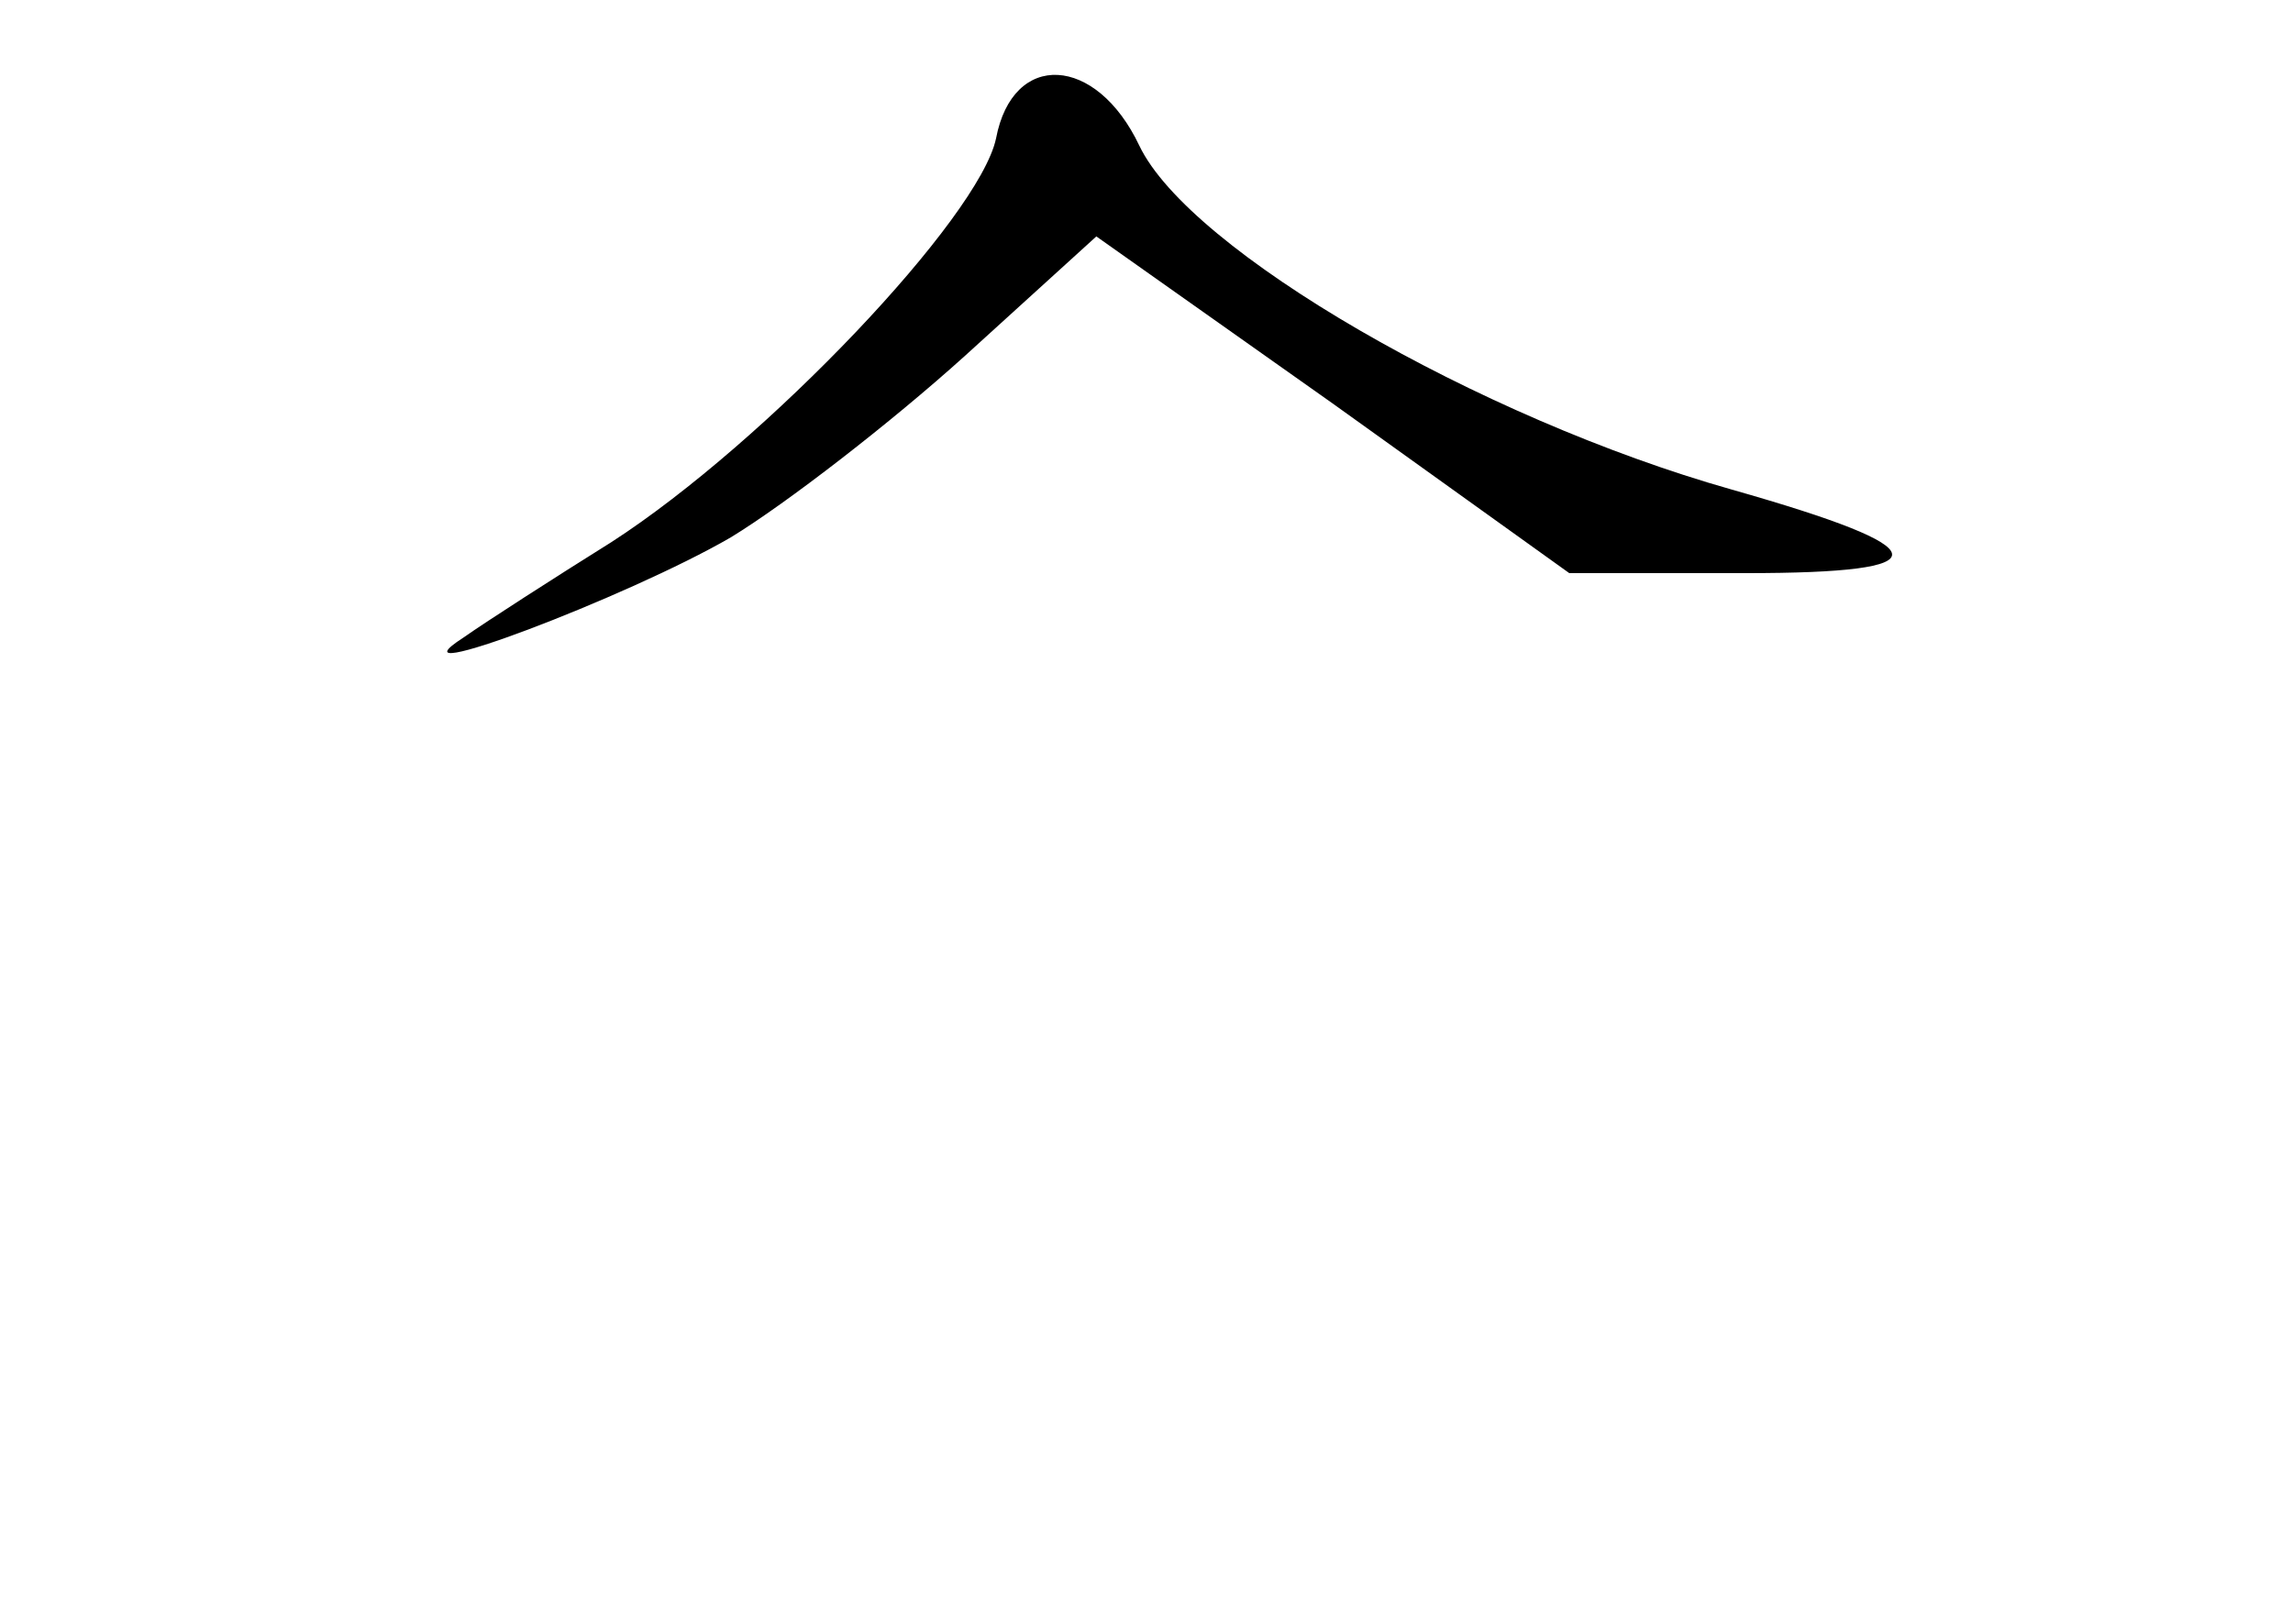 <?xml version="1.0" standalone="no"?>
<!DOCTYPE svg PUBLIC "-//W3C//DTD SVG 20010904//EN"
 "http://www.w3.org/TR/2001/REC-SVG-20010904/DTD/svg10.dtd">
<svg version="1.0" xmlns="http://www.w3.org/2000/svg"
 width="96pt" height="68pt" viewBox="0 0 96 68"
 preserveAspectRatio="xMidYMid meet">
<g transform="translate(0,68) scale(0.1,-0.1)"
fill="#000000" stroke="none">
<path d="M417 622 c-7 -33 -96 -127 -161 -169 -24 -15 -52 -33 -62 -40 -34
-22 69 17 112 42 23 14 67 48 98 76 l55 50 99 -70 99 -71 74 0 c83 0 82 10 -6
35 -106 30 -227 100 -248 144 -18 38 -53 40 -60 3z"/>
</g>
</svg>

